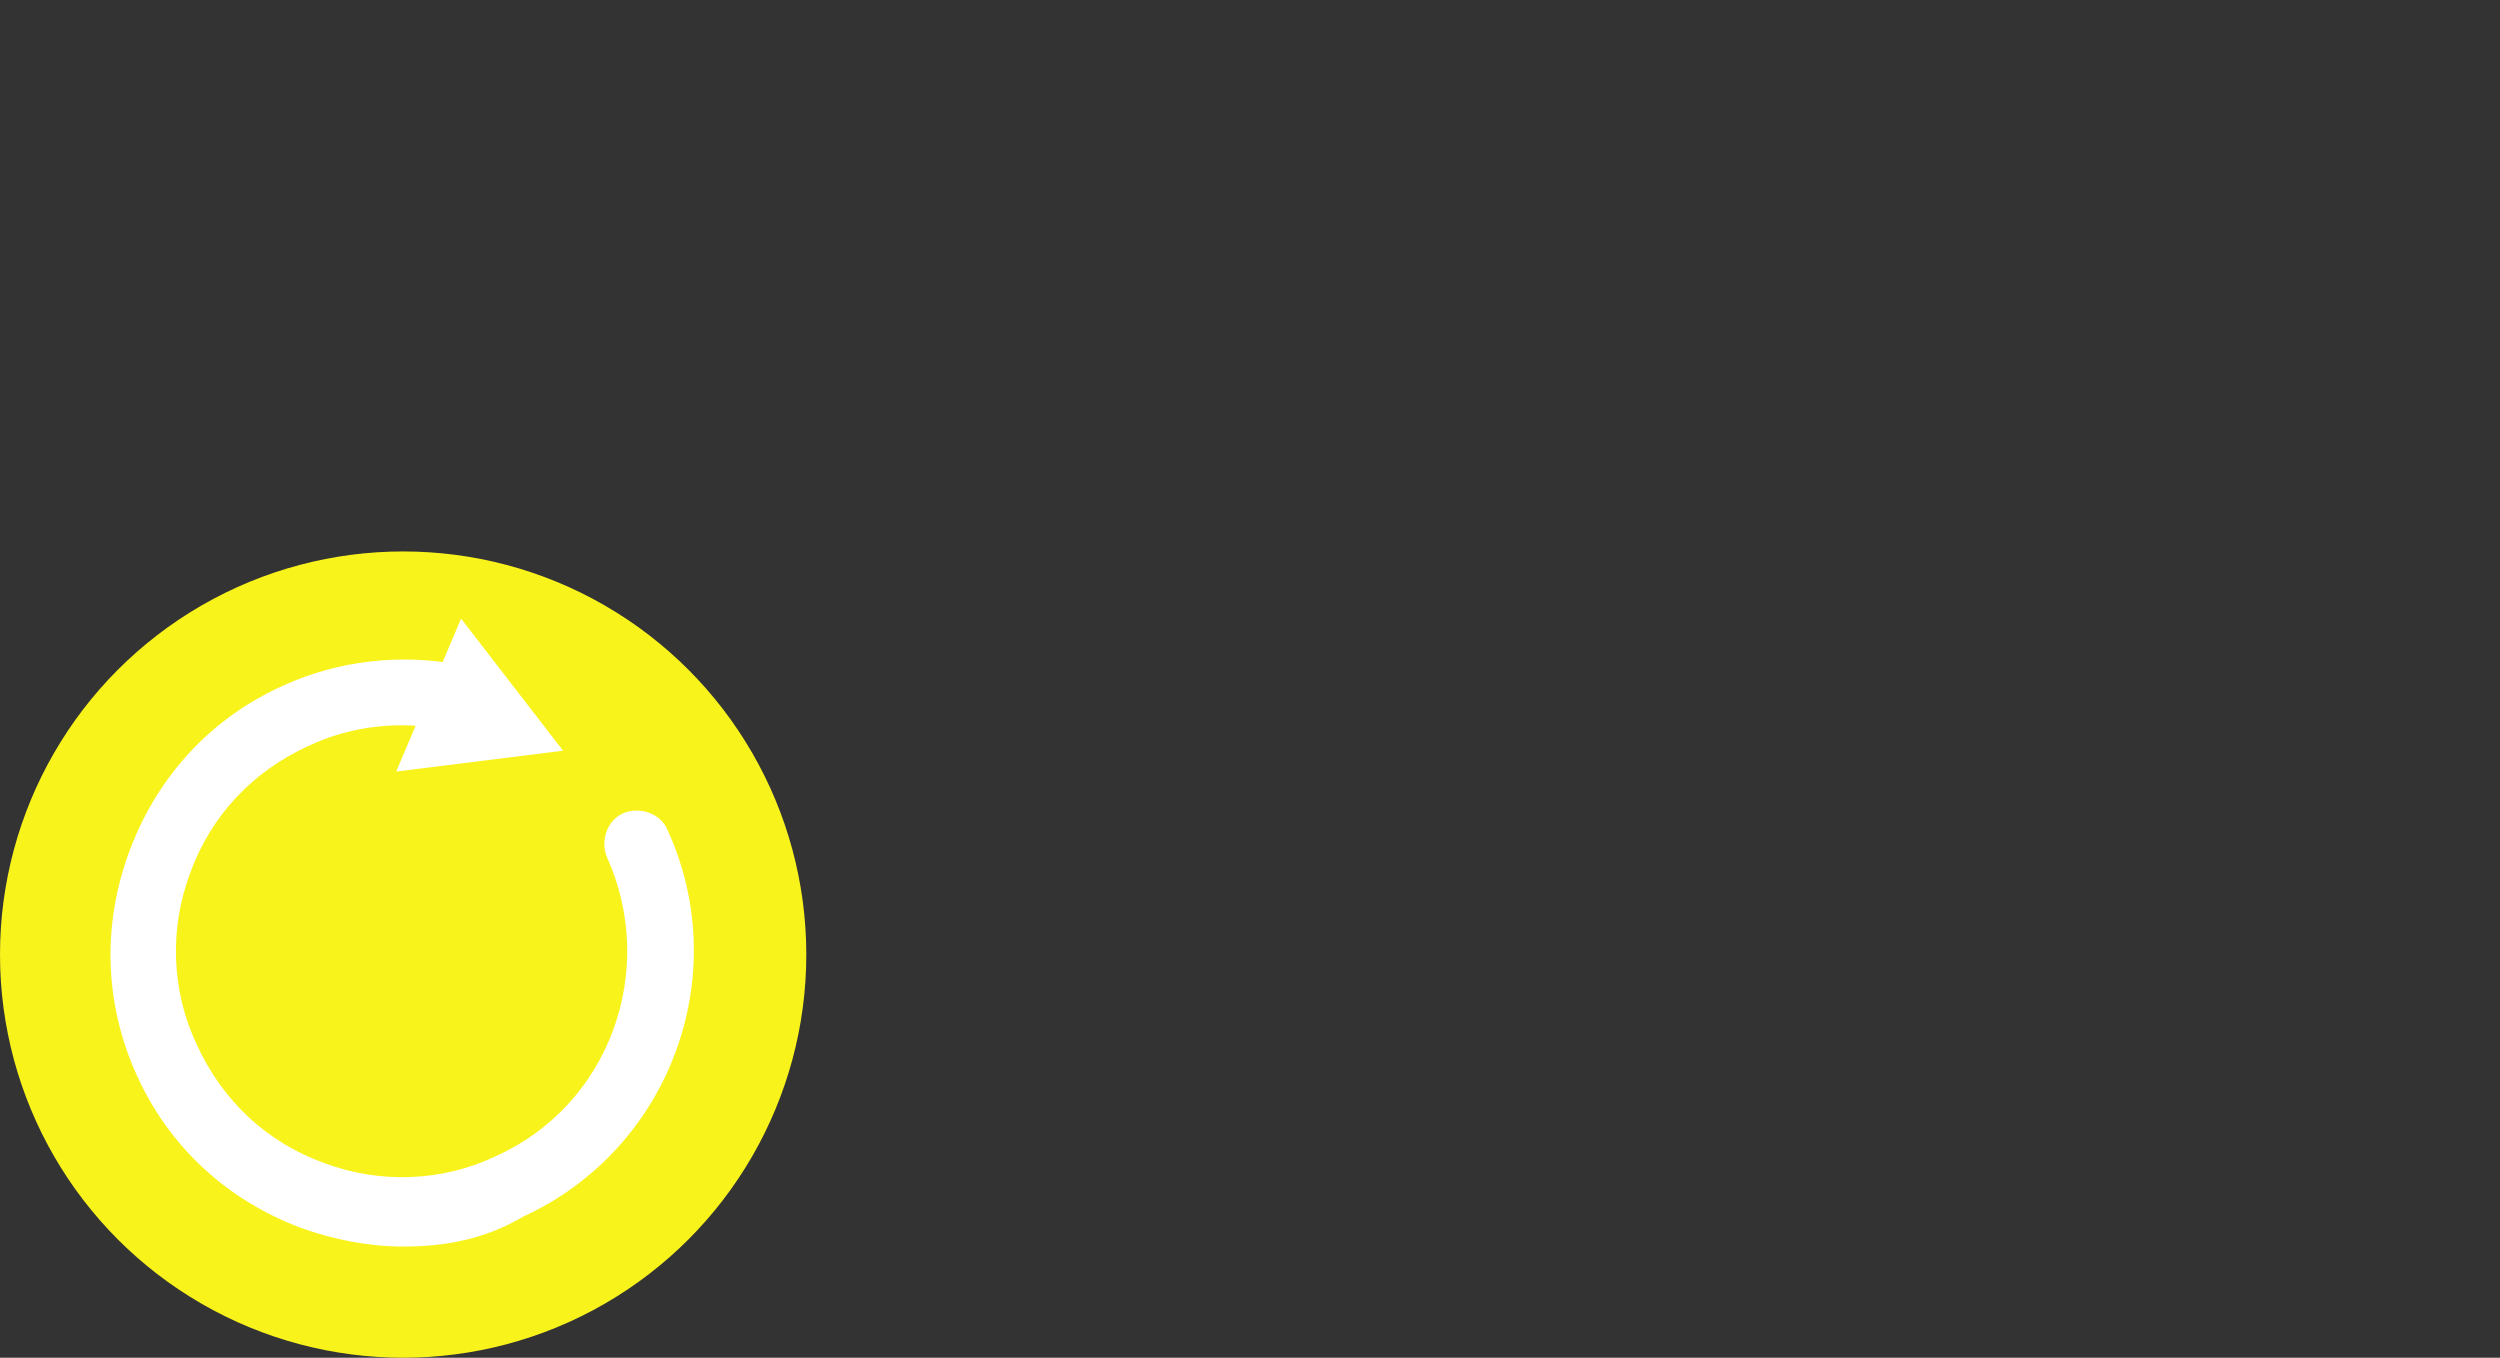 <?xml version="1.0" encoding="utf-8"?>
<!-- Generator: Adobe Illustrator 22.1.0, SVG Export Plug-In . SVG Version: 6.00 Build 0)  -->
<svg version="1.1" id="Layer_1" xmlns="http://www.w3.org/2000/svg" xmlns:xlink="http://www.w3.org/1999/xlink" x="0px" y="0px"
	 viewBox="0 0 107.9 58.6" style="enable-background:new 0 0 107.9 58.6;" xml:space="preserve">
<rect x="0" y="0" width="107.9" height="58.6" fill="#333333" stroke="none"/>
<style type="text/css">
	.st0{fill:#F9F31C;}
	.st1{fill:#FFFFFF;}
</style>
<circle class="st0" cx="17.4" cy="41.2" r="17.4"/>
<g>
	<path class="st1" d="M17.4,53.8c-1.5,0-3-0.3-4.4-0.8c-3.2-1.2-5.7-3.5-7.1-6.6c-1.4-3.1-1.5-6.5-0.3-9.7s3.5-5.7,6.6-7.1
		c2.4-1.1,5.1-1.4,7.7-0.9c0.8,0.2,1.3,0.9,1.1,1.7c-0.2,0.8-0.9,1.3-1.7,1.1c-2-0.4-4.1-0.2-6,0.7c-2.4,1.1-4.2,3-5.1,5.5
		c-0.9,2.4-0.8,5.1,0.3,7.4c1.1,2.4,3,4.2,5.5,5.1c2.4,0.9,5.1,0.8,7.4-0.3c4.9-2.2,7-8,4.8-12.9c-0.3-0.7,0-1.6,0.7-1.9
		c0.7-0.3,1.6,0,1.9,0.7c2.9,6.3,0.1,13.8-6.2,16.7C20.9,53.5,19.2,53.8,17.4,53.8z"/>
	<g>
		<polygon class="st1" points="17.1,33.3 24.3,32.4 19.9,26.7 		"/>
	</g>
</g>
</svg>
